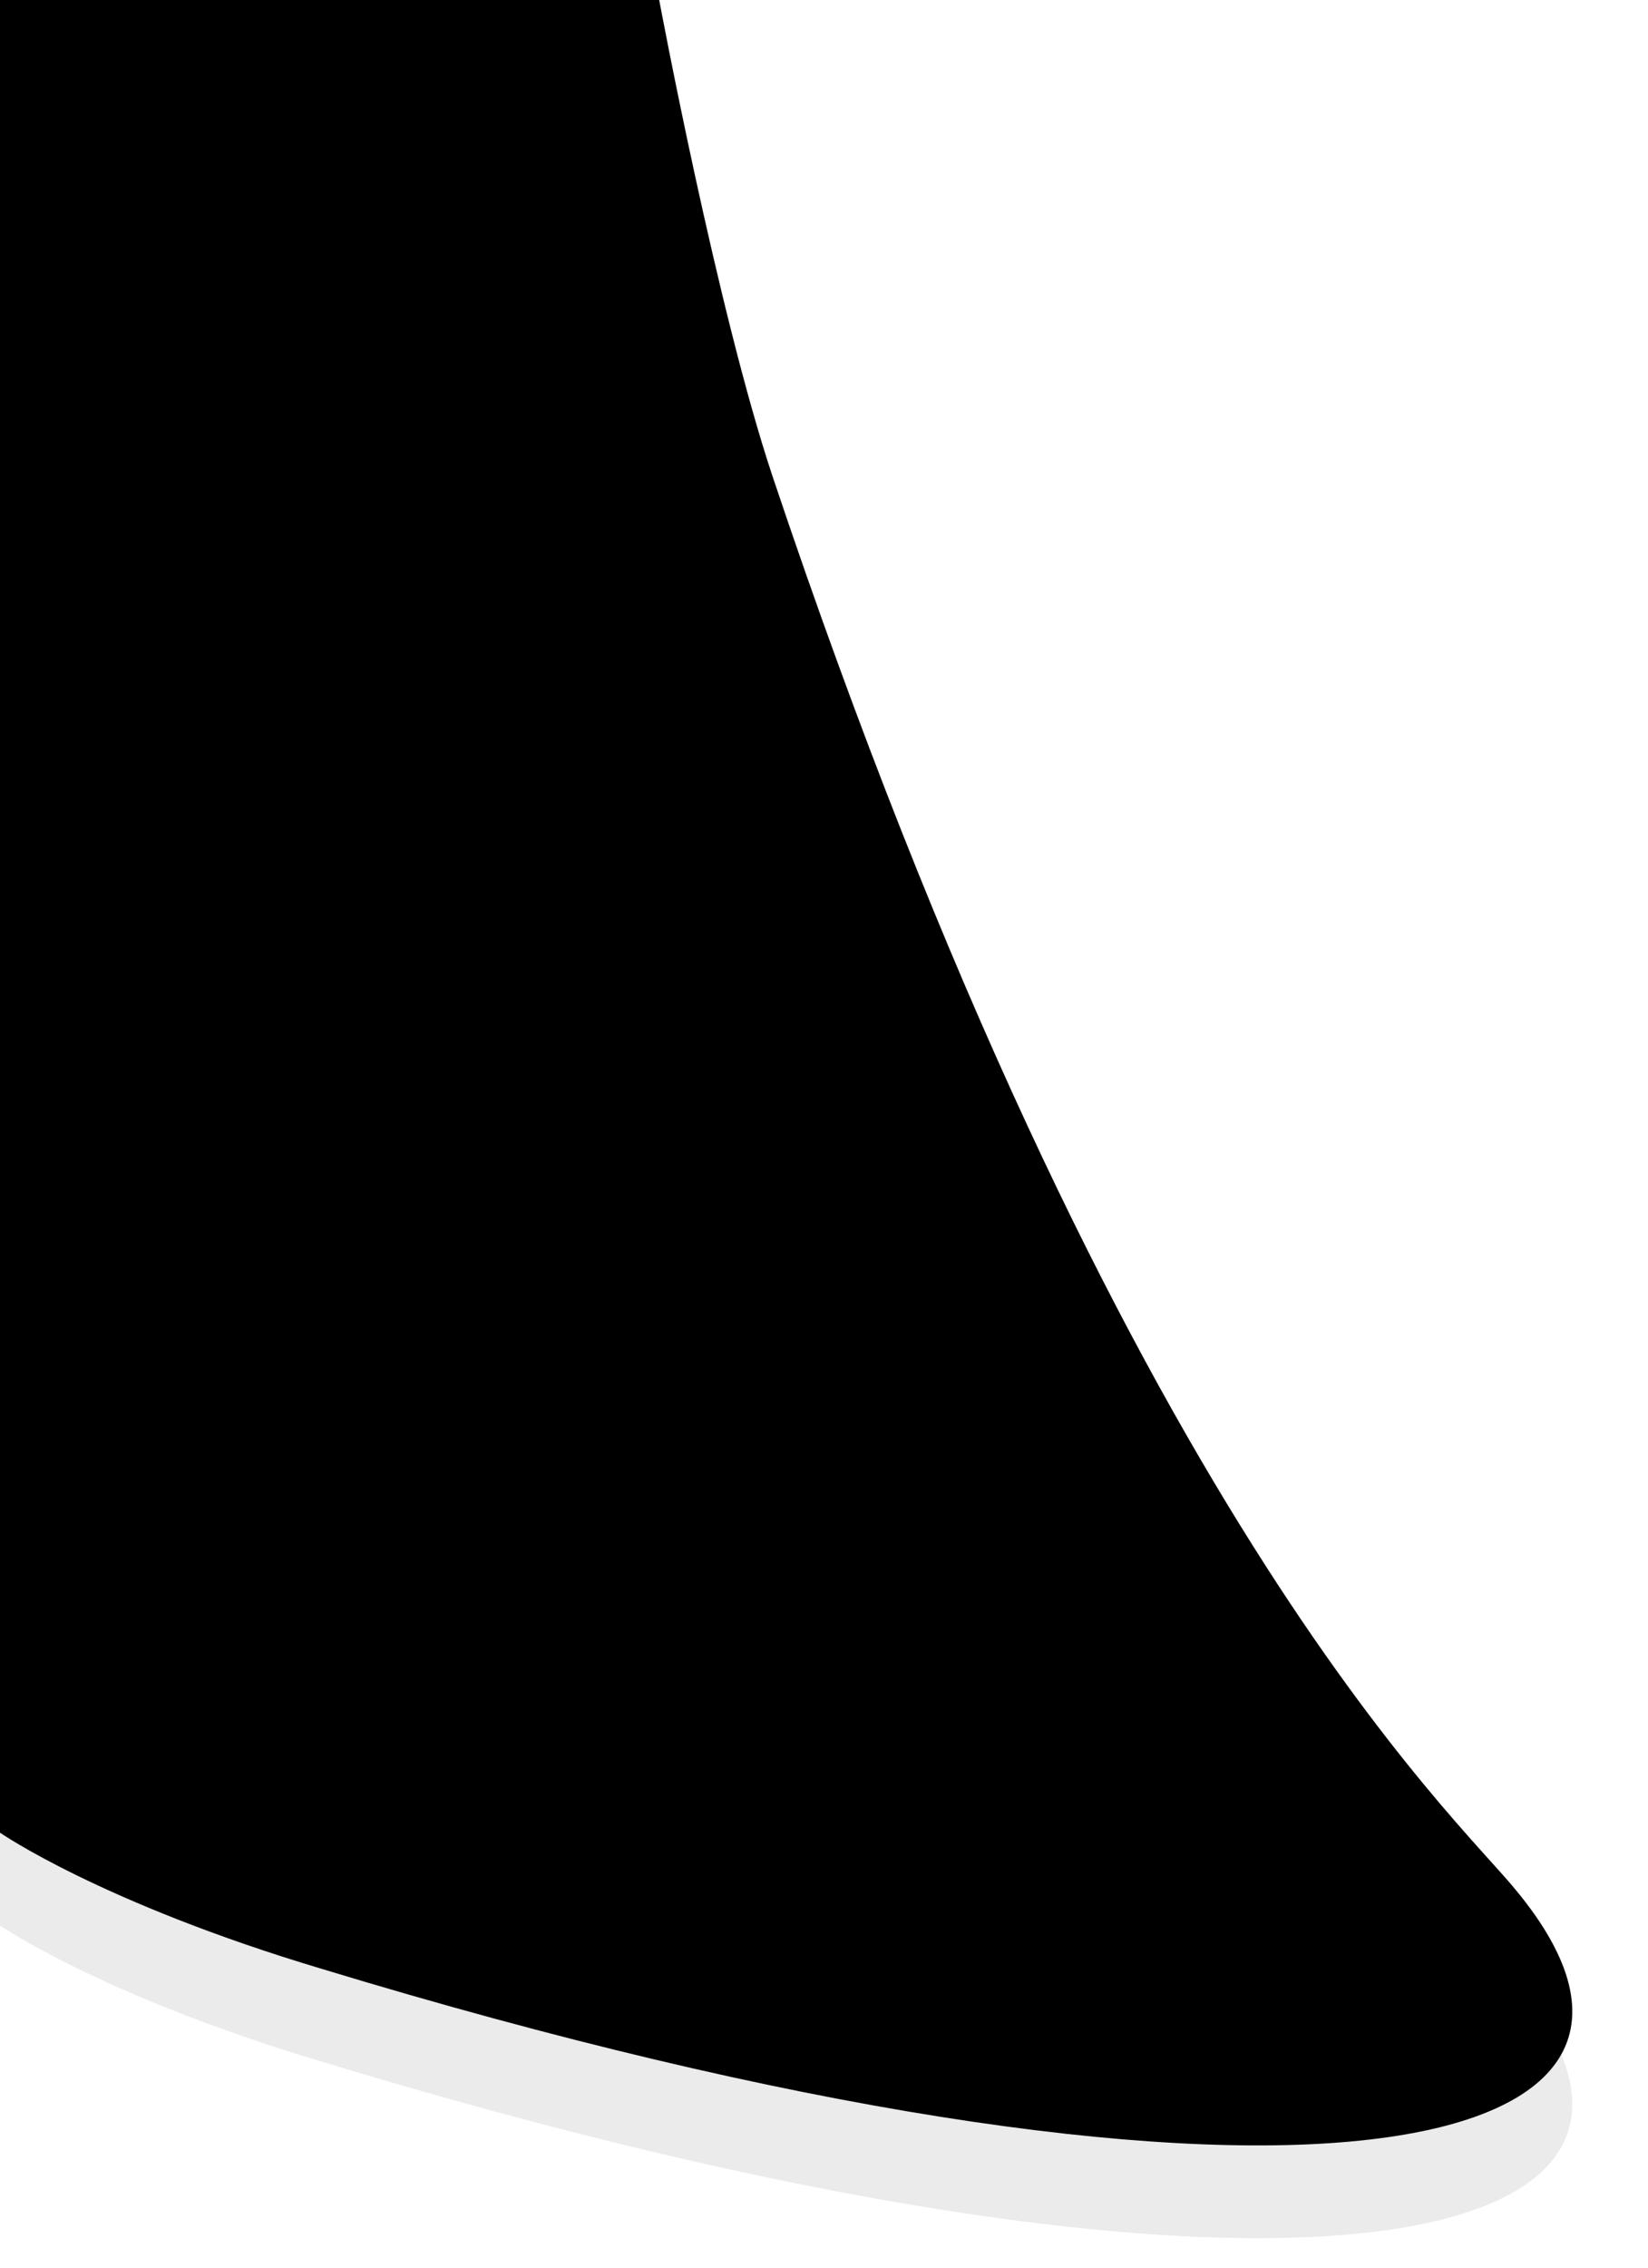 <svg xmlns="http://www.w3.org/2000/svg" viewBox="0 0 8 11"><path d="M1.56 10C.49 9.68 0 9.34 0 9.34V.45h3.2s.28 1.5.55 2.31c1.69 5.05 3.32 6.5 3.61 6.86 1.1 1.33-1.19 1.78-5.8.38Z" style="fill:#000;isolation:isolate;opacity:.08;stroke-width:0"/><path d="M1.56 9.55C.49 9.23 0 8.89 0 8.89V0h3.2s.28 1.5.55 2.31c1.69 5.04 3.32 6.5 3.61 6.86 1.1 1.33-1.19 1.78-5.8.38Z" style="fill:#000;stroke-width:0"/></svg>

